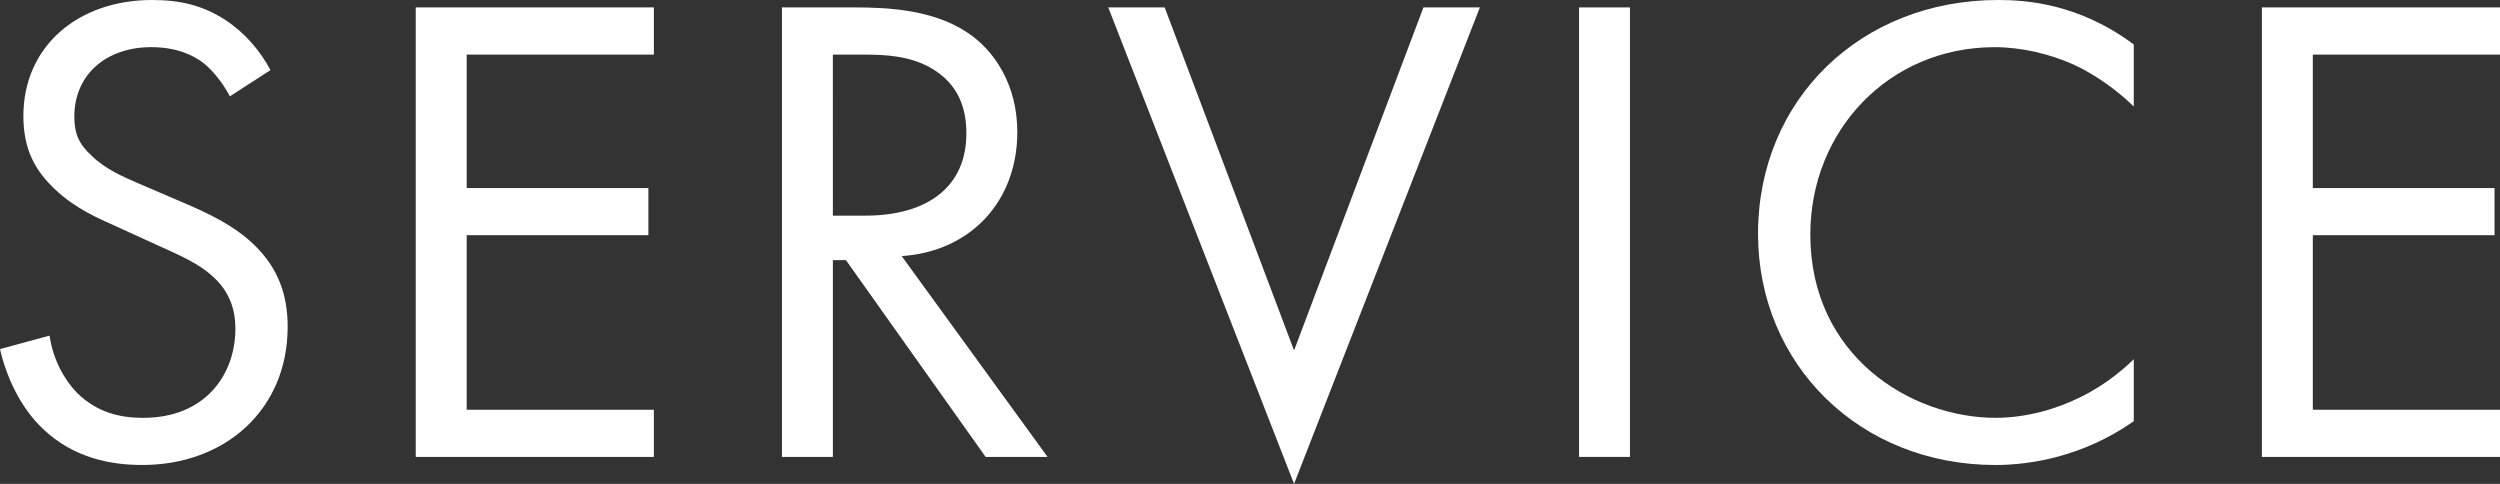 <?xml version="1.0" encoding="utf-8"?>
<!-- Generator: Adobe Illustrator 22.1.0, SVG Export Plug-In . SVG Version: 6.00 Build 0)  -->
<svg version="1.1" id="レイヤー_1" xmlns="http://www.w3.org/2000/svg" xmlns:xlink="http://www.w3.org/1999/xlink" x="0px"
	 y="0px" width="93px" height="18px" viewBox="0 0 93 18" style="enable-background:new 0 0 93 18;" xml:space="preserve">
<rect x="0" y="0" width="93" height="18" fill="#333333" stroke="none"/>
<style type="text/css">
	.st0{fill:#FFFFFF;}
</style>
<g>
	<path class="st0" d="M8.551,3.585C8.32,3.134,7.936,2.632,7.552,2.331
		c-0.333-0.251-0.947-0.577-1.92-0.577c-1.69,0-2.867,1.028-2.867,2.582
		c0,0.652,0.179,1.028,0.64,1.454c0.512,0.501,1.152,0.777,1.792,1.053l1.638,0.702
		C7.834,7.972,8.755,8.423,9.472,9.125c0.87,0.852,1.229,1.83,1.229,3.033
		c0,3.084-2.33,5.139-5.402,5.139c-1.126,0-2.534-0.226-3.712-1.354
		C0.742,15.142,0.23,13.989,0,12.986l1.843-0.501c0.128,0.877,0.538,1.63,1.024,2.131
		c0.742,0.727,1.587,0.928,2.458,0.928c2.33,0,3.431-1.63,3.431-3.309
		c0-0.752-0.23-1.404-0.845-1.955C7.424,9.827,6.759,9.526,5.863,9.125L4.327,8.423
		C3.661,8.123,2.816,7.772,2.048,7.045C1.306,6.343,0.87,5.565,0.87,4.312
		C0.87,1.73,2.893,0,5.658,0c1.05,0,1.894,0.201,2.739,0.752c0.691,0.451,1.28,1.128,1.664,1.855
		L8.551,3.585z"/>
	<path class="st0" d="M24.324,2.031h-6.963v4.964h6.759V8.749h-6.759v6.493h6.963v1.755h-8.858V0.276h8.858
		V2.031z"/>
	<path class="st0" d="M31.828,0.276c1.152,0,2.867,0.075,4.147,0.928c0.998,0.652,1.869,1.93,1.869,3.71
		c0,2.557-1.715,4.437-4.301,4.613l5.427,7.471h-2.304l-5.197-7.32h-0.486v7.32h-1.894V0.276
		H31.828z M30.983,8.022h1.203c2.355,0,3.763-1.103,3.763-3.058c0-0.928-0.282-1.855-1.357-2.457
		c-0.768-0.426-1.638-0.476-2.458-0.476h-1.152C30.983,2.031,30.983,8.022,30.983,8.022z"/>
	<path class="st0" d="M43.326,0.276l4.813,12.76l4.813-12.76h2.099L48.139,18L41.227,0.276H43.326z"/>
	<path class="st0" d="M60.635,0.276v16.721h-1.894V0.276H60.635z"/>
	<path class="st0" d="M79.376,3.961c-0.538-0.526-1.357-1.153-2.227-1.554
		c-0.896-0.401-1.946-0.652-2.944-0.652c-3.943,0-6.861,3.109-6.861,6.969
		c0,4.538,3.763,6.819,6.887,6.819c1.152,0,2.278-0.326,3.175-0.777
		c0.973-0.476,1.664-1.103,1.971-1.404v2.306c-1.894,1.329-3.866,1.63-5.146,1.63
		c-5.069,0-8.832-3.76-8.832-8.599C65.398,3.71,69.213,0,74.333,0c1.024,0,2.995,0.125,5.043,1.655
		C79.376,1.655,79.376,3.961,79.376,3.961z"/>
	<path class="st0" d="M93,2.031h-6.963v4.964h6.759V8.749h-6.759v6.493H93v1.755h-8.858V0.276H93V2.031z"/>
</g>
</svg>
